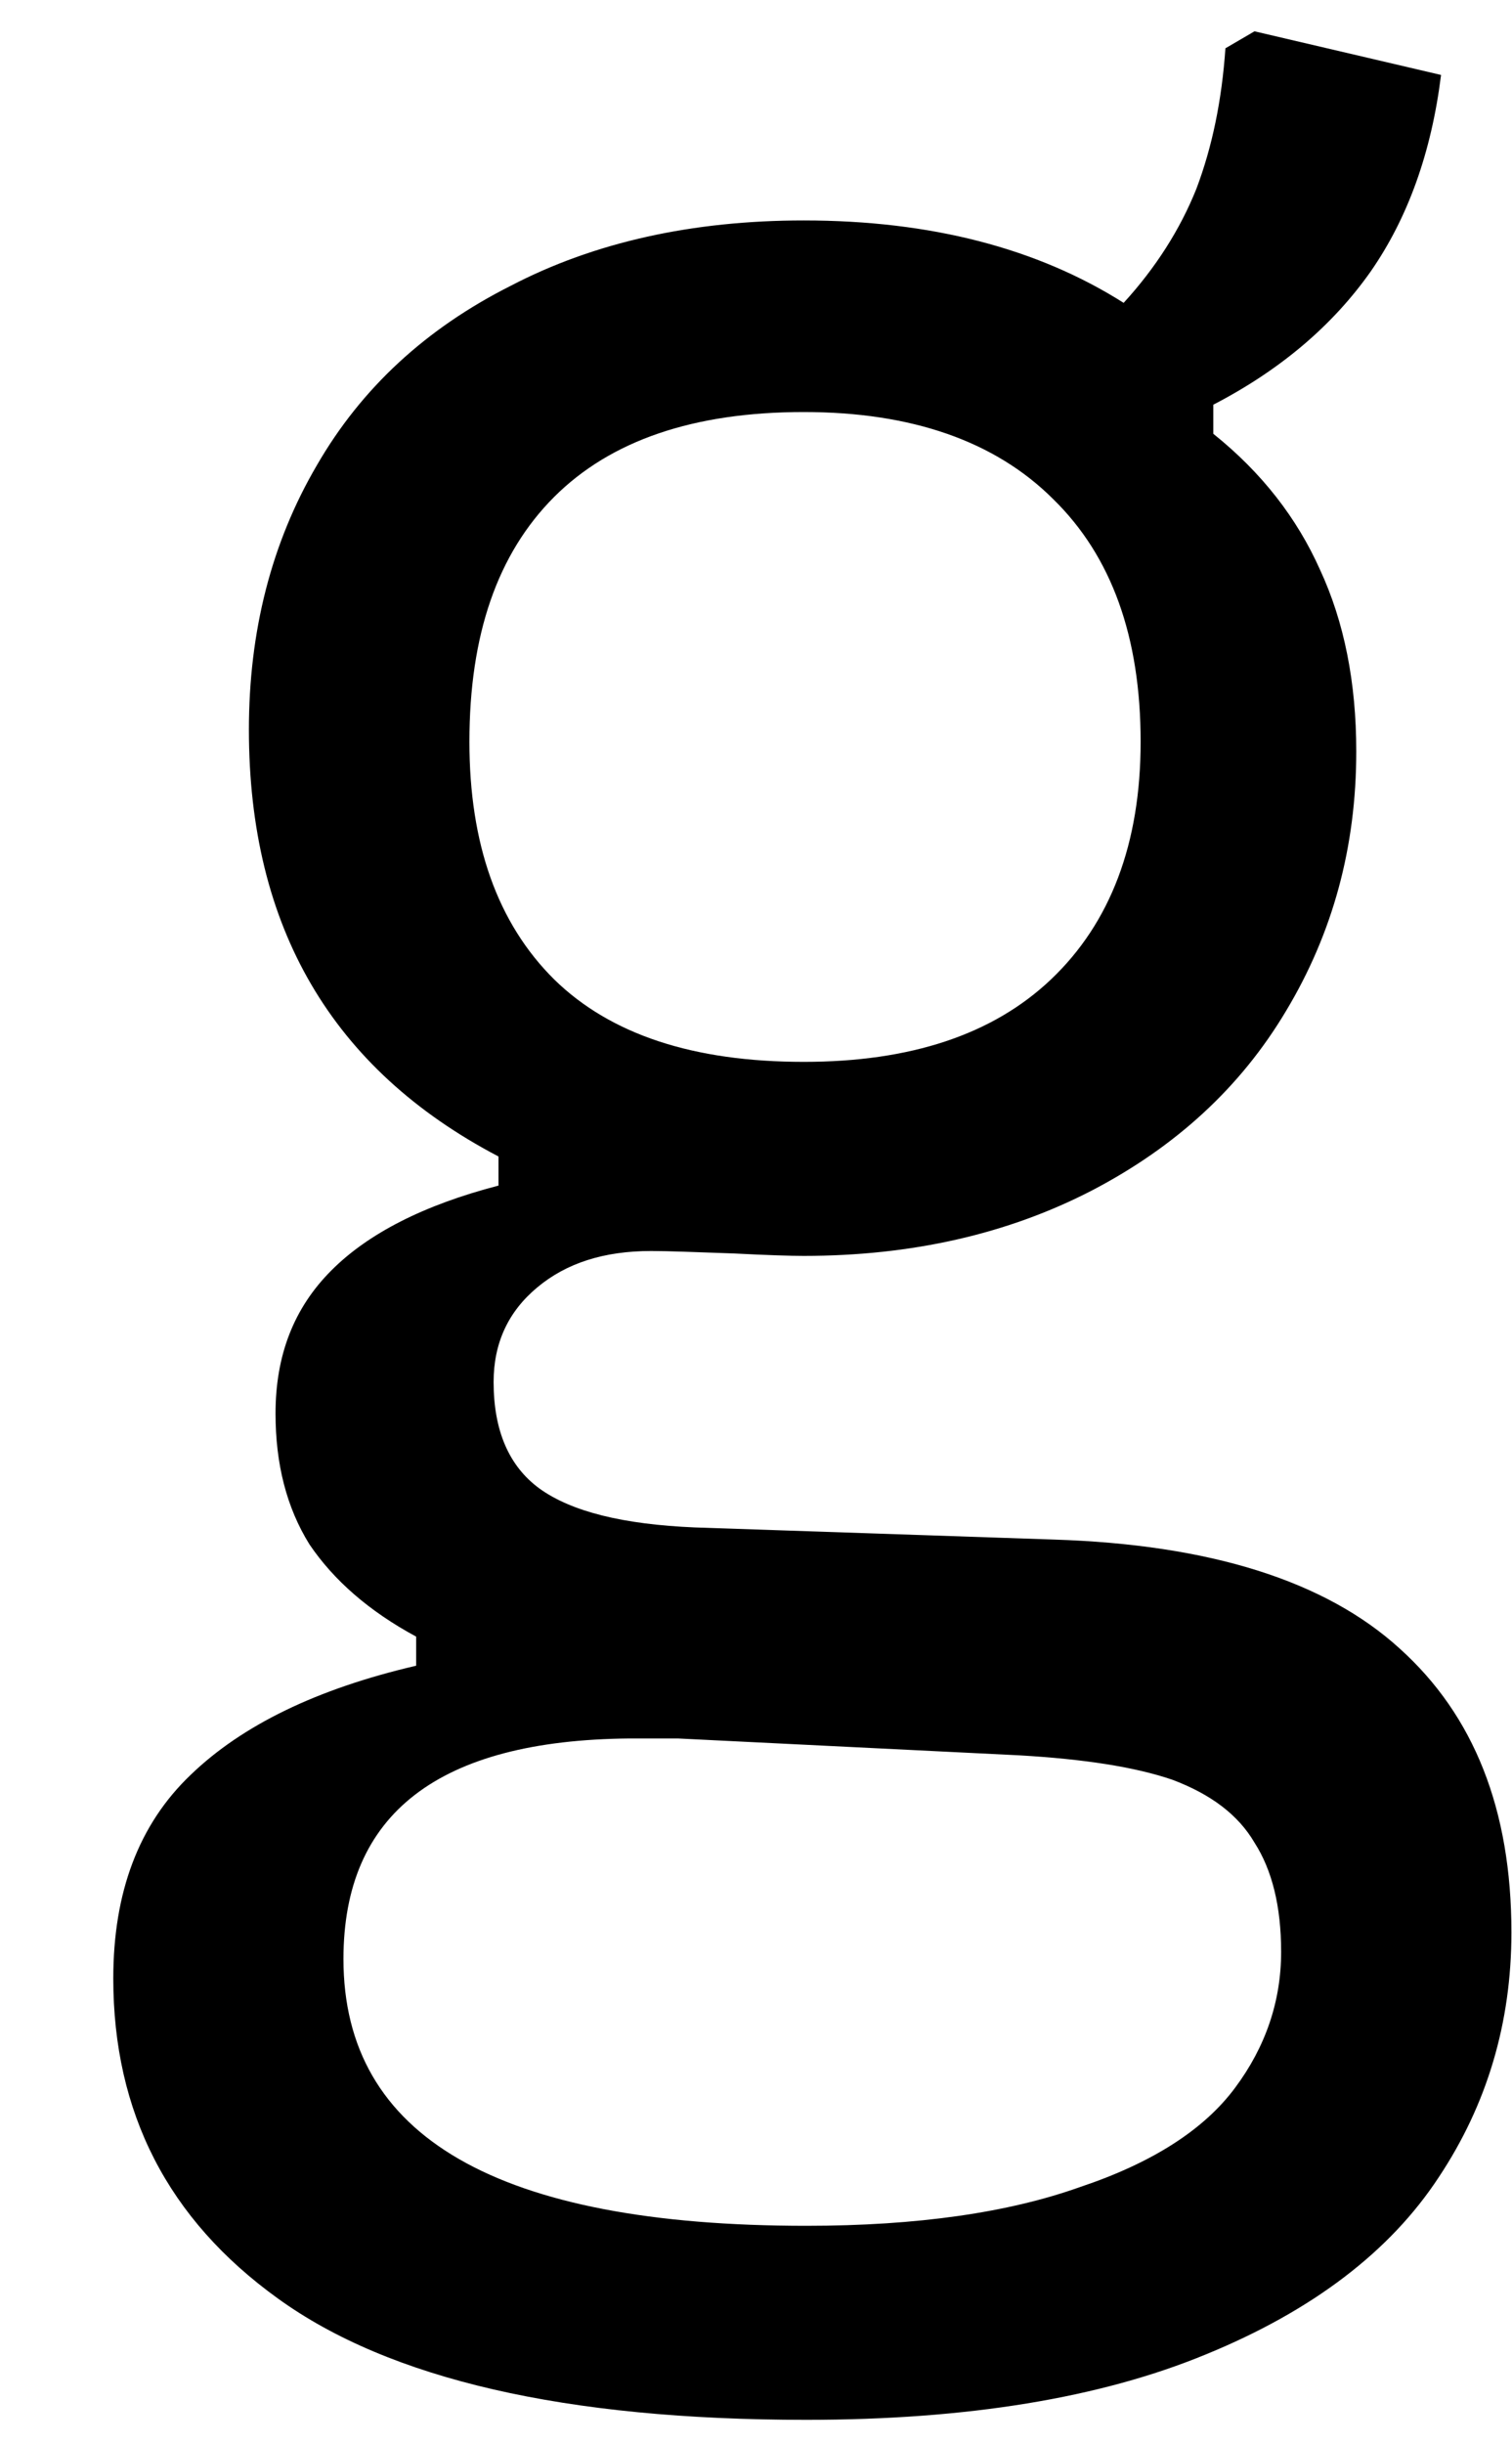 <svg width="13" height="21" viewBox="0 0 13 21" fill="none" xmlns="http://www.w3.org/2000/svg">
<path d="M6.932 20.79C4.859 20.79 3.349 20.441 2.39 19.748C1.442 19.066 0.974 18.149 0.974 16.998C0.974 16.259 1.192 15.675 1.64 15.248C2.083 14.821 2.729 14.508 3.578 14.311V14.061C3.172 13.842 2.869 13.576 2.661 13.269C2.463 12.951 2.369 12.576 2.369 12.144C2.369 11.644 2.526 11.238 2.849 10.915C3.166 10.597 3.646 10.352 4.286 10.186V9.936C2.854 9.186 2.14 7.967 2.14 6.269C2.14 5.425 2.333 4.665 2.724 3.998C3.109 3.331 3.666 2.821 4.39 2.456C5.109 2.081 5.953 1.894 6.911 1.894C8.005 1.894 8.922 2.134 9.661 2.602C9.937 2.3 10.146 1.972 10.286 1.623C10.422 1.264 10.505 0.863 10.536 0.415L10.786 0.269L12.39 0.644C12.307 1.311 12.104 1.873 11.786 2.331C11.463 2.79 11.015 3.175 10.432 3.477V3.727C10.849 4.061 11.151 4.451 11.349 4.894C11.557 5.342 11.661 5.863 11.661 6.456C11.661 7.279 11.458 8.019 11.057 8.686C10.666 9.342 10.109 9.852 9.39 10.227C8.666 10.602 7.838 10.79 6.911 10.79C6.797 10.79 6.599 10.784 6.307 10.769C5.984 10.758 5.75 10.748 5.599 10.748C5.192 10.748 4.869 10.852 4.619 11.061C4.369 11.269 4.244 11.54 4.244 11.873C4.244 12.29 4.375 12.597 4.64 12.79C4.916 12.988 5.359 13.097 5.974 13.123L9.057 13.227C10.401 13.269 11.396 13.581 12.036 14.165C12.672 14.738 12.995 15.545 12.995 16.602C12.995 17.378 12.786 18.081 12.37 18.706C11.953 19.342 11.286 19.852 10.37 20.227C9.463 20.602 8.317 20.79 6.932 20.79ZM6.911 9.123C7.828 9.123 8.536 8.889 9.036 8.415C9.547 7.93 9.807 7.248 9.807 6.373C9.807 5.472 9.557 4.779 9.057 4.29C8.557 3.79 7.838 3.54 6.911 3.54C5.963 3.54 5.25 3.785 4.765 4.269C4.276 4.758 4.036 5.456 4.036 6.373C4.036 7.248 4.276 7.93 4.765 8.415C5.25 8.889 5.963 9.123 6.911 9.123ZM6.932 19.123C7.89 19.123 8.672 19.009 9.286 18.79C9.911 18.581 10.354 18.295 10.62 17.936C10.88 17.587 11.015 17.196 11.015 16.769C11.015 16.378 10.937 16.066 10.786 15.831C10.646 15.592 10.411 15.415 10.078 15.29C9.755 15.18 9.317 15.113 8.765 15.081L5.828 14.936H5.411C3.771 14.951 2.953 15.581 2.953 16.831C2.953 18.358 4.276 19.123 6.932 19.123Z" fill="black"/>
</svg>
